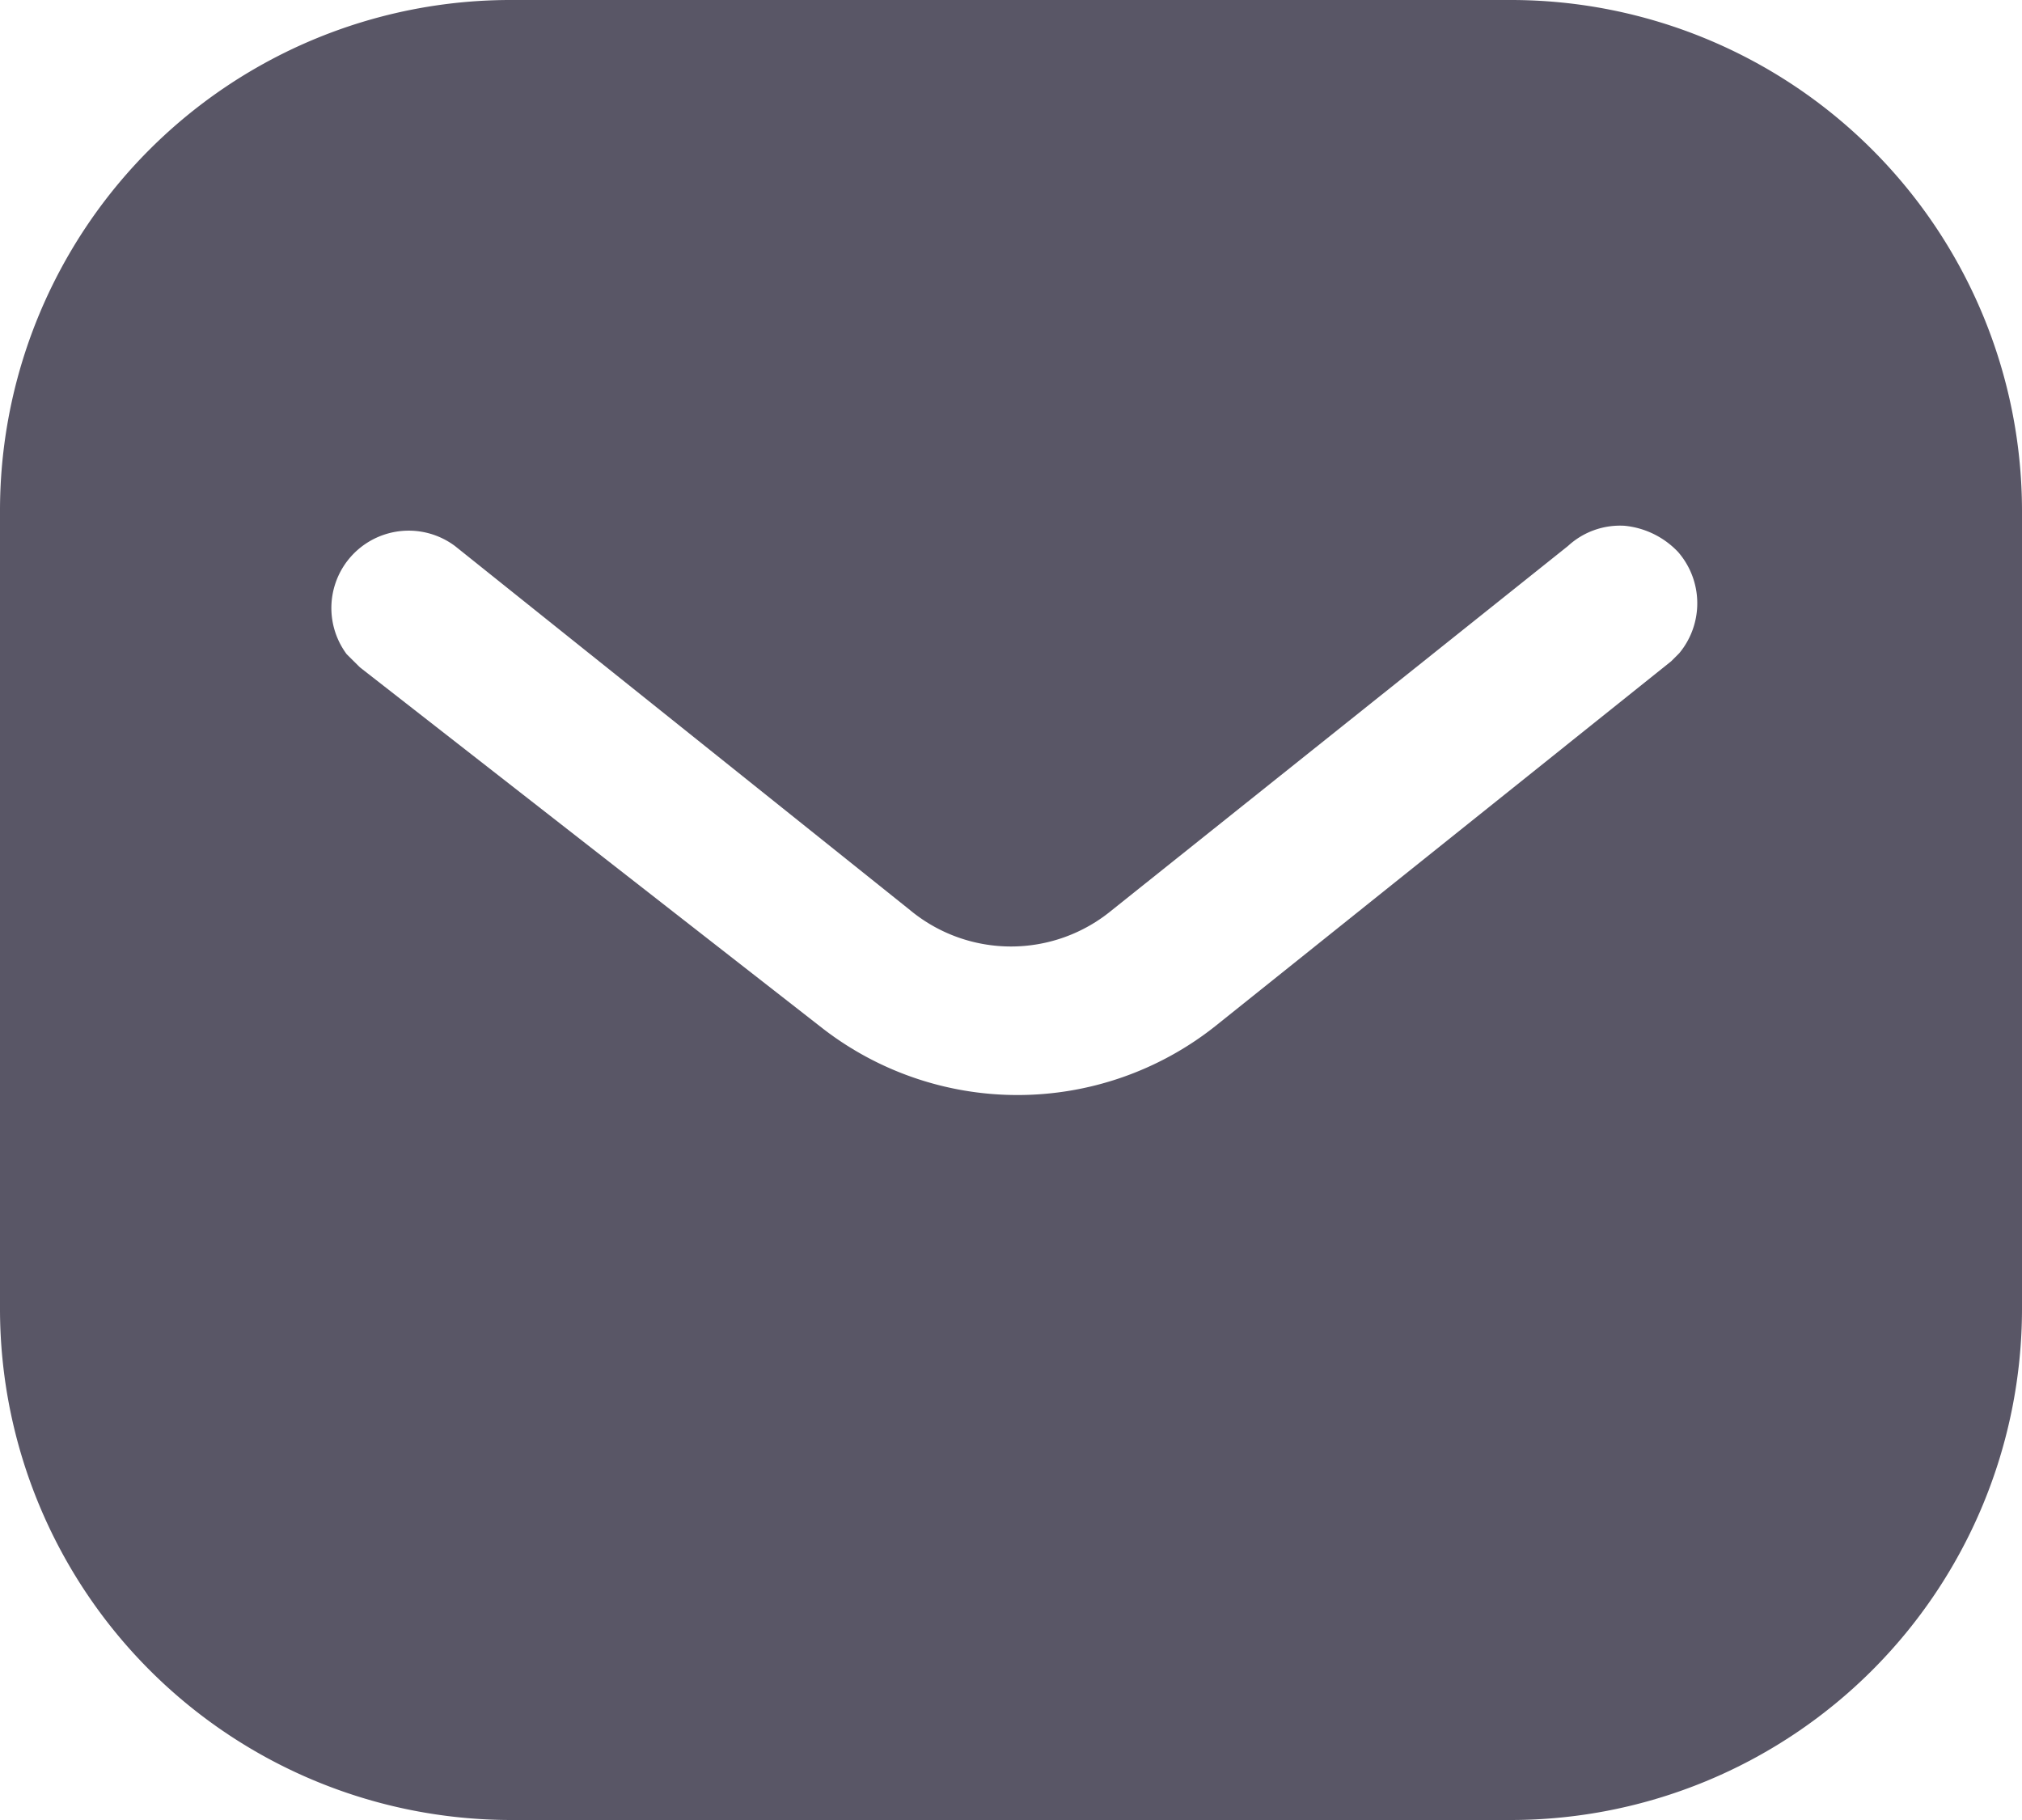 <svg xmlns="http://www.w3.org/2000/svg" width="20" height="18" viewBox="0 0 20 18">
  <path id="Path_3674" data-name="Path 3674" d="M280.939,280A5.056,5.056,0,0,1,286,285.05v7.9a5.058,5.058,0,0,1-5.061,5.05H271.06a5.057,5.057,0,0,1-5.06-5.05v-7.9a5.05,5.05,0,0,1,5.06-5.05Zm1.591,6.54.08-.08a.773.773,0,0,0-.011-1,.841.841,0,0,0-.529-.26.76.76,0,0,0-.561.2L277,289a1.566,1.566,0,0,1-2,0l-4.5-3.6a.765.765,0,0,0-1.071,1.07l.131.13,4.55,3.55a3.149,3.149,0,0,0,3.909,0Z" transform="translate(-266 -280)" fill="#130f26" opacity="0.7"/>
</svg>
